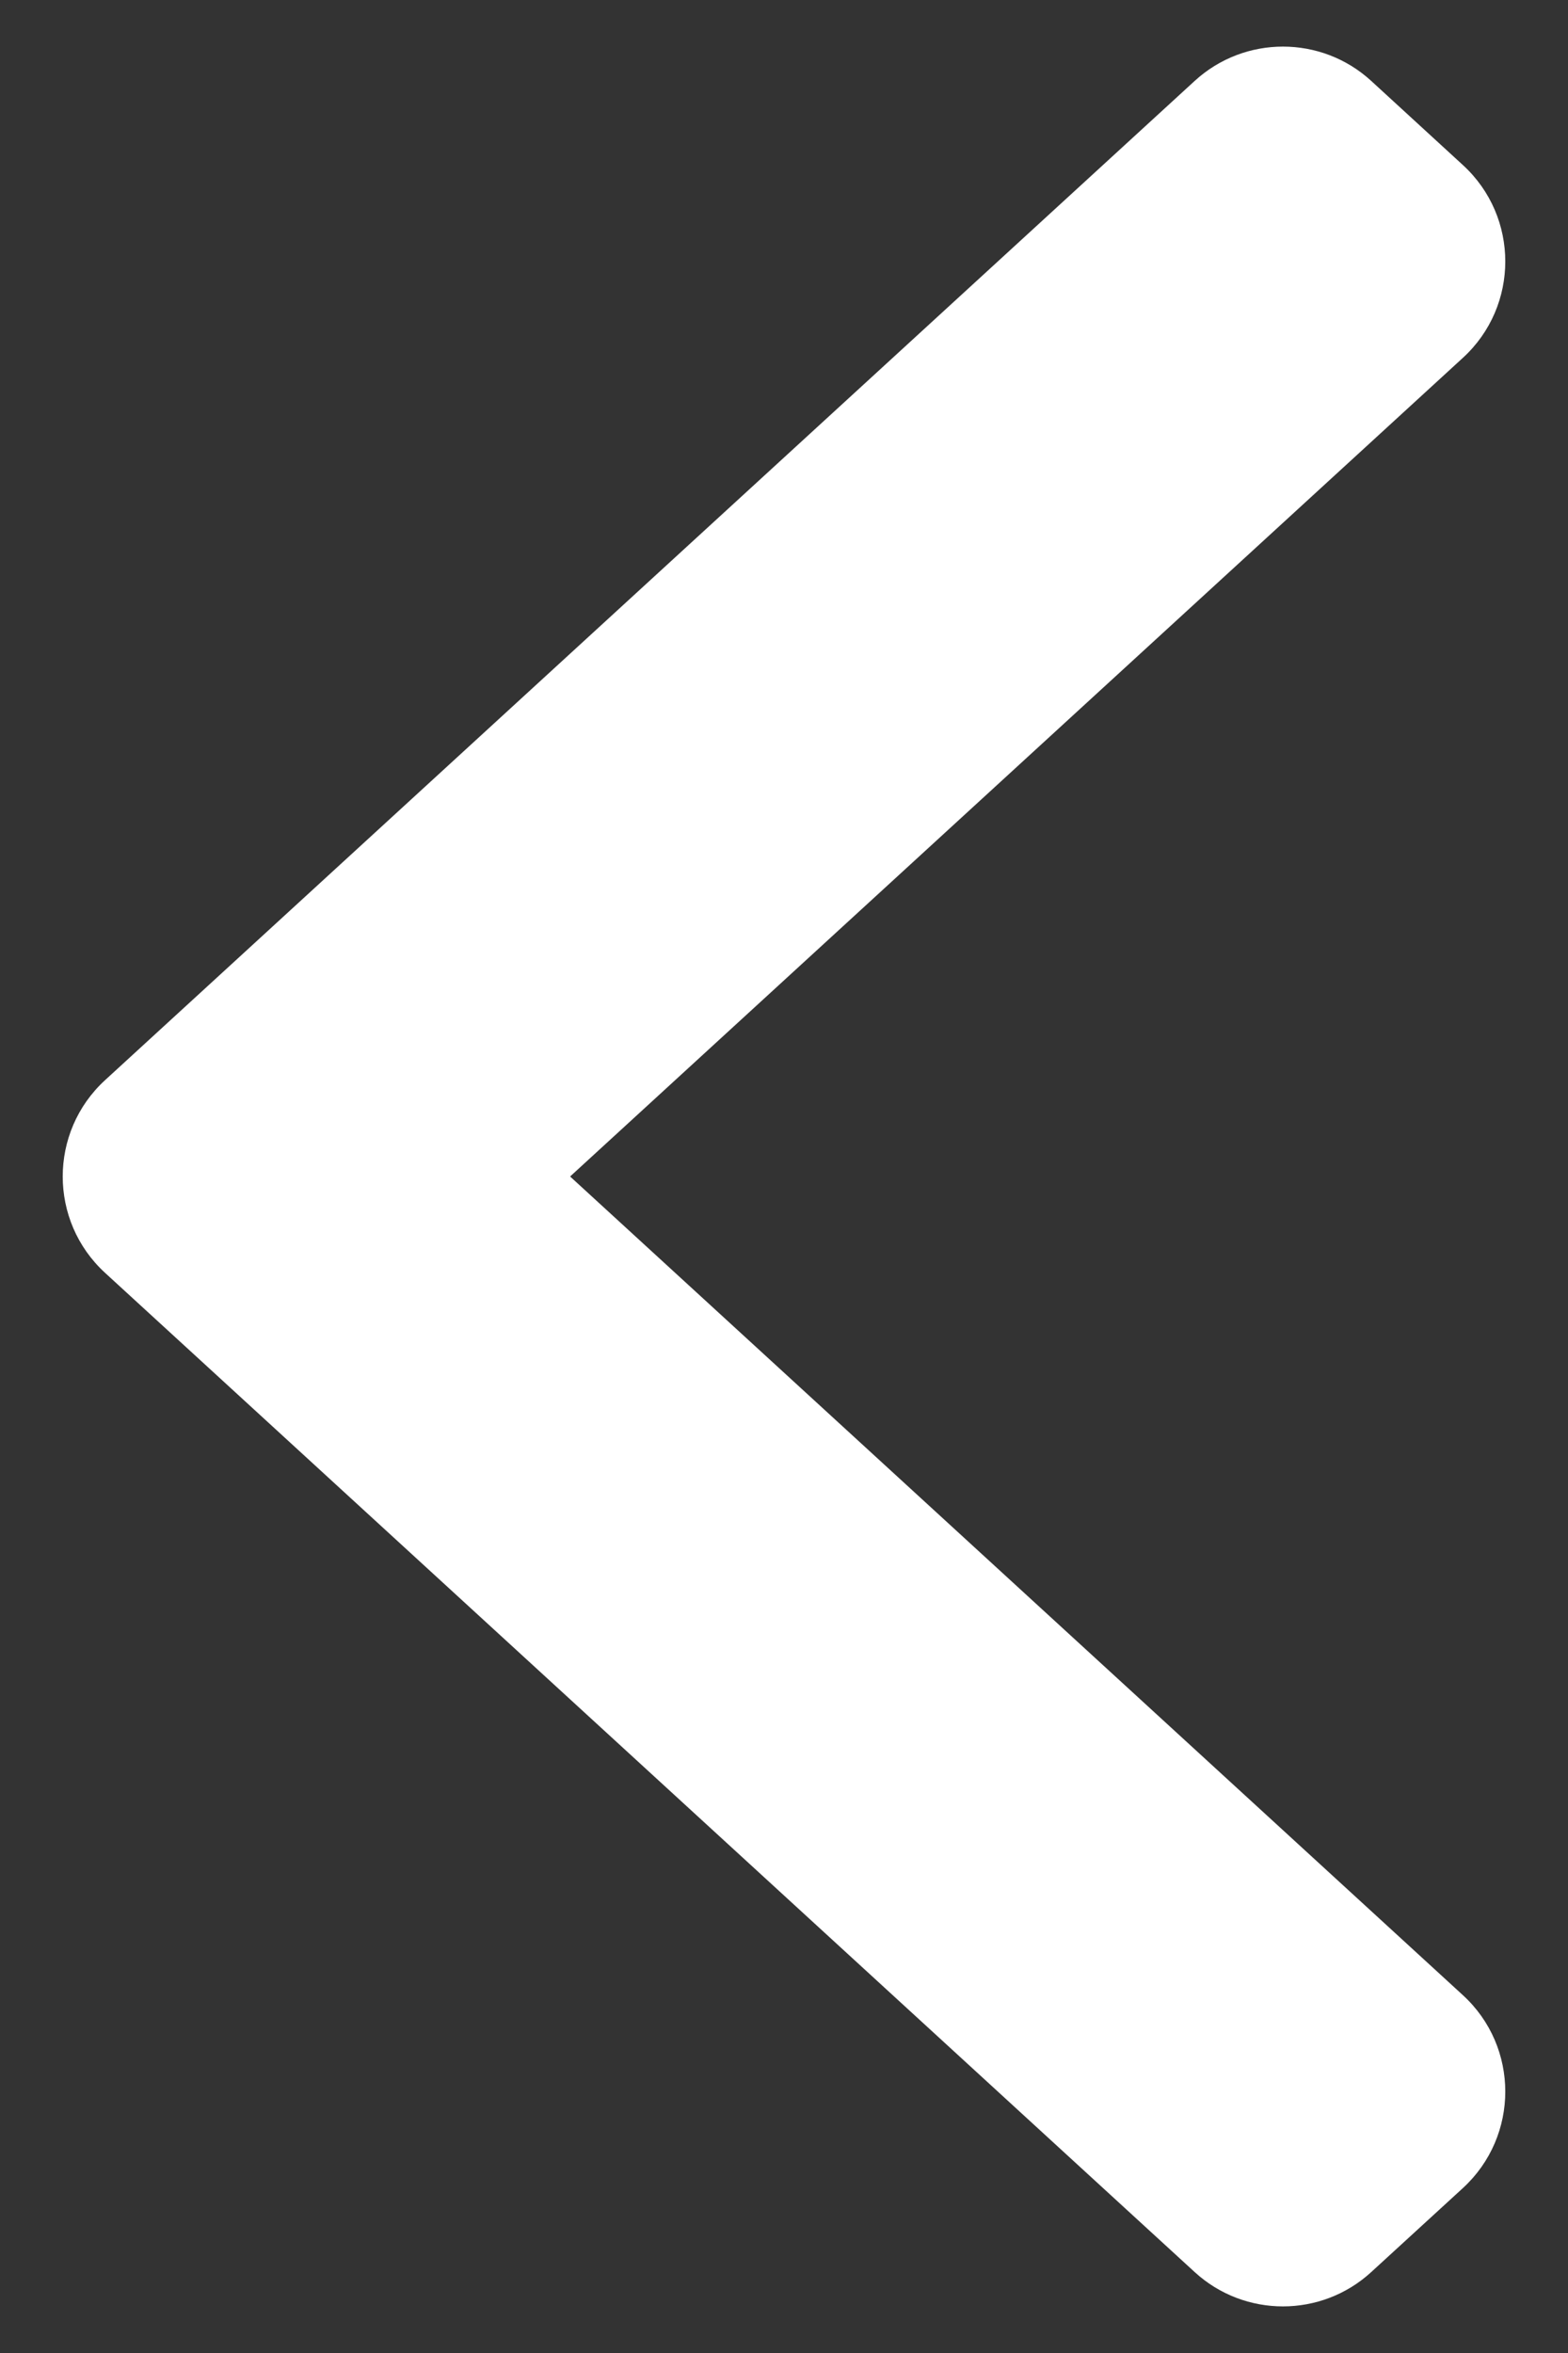 <svg width="12" height="18" viewBox="0 0 12 18" fill="none" xmlns="http://www.w3.org/2000/svg">
<rect x="0" y="0" width="12" height="18" fill="#333333" stroke="none"/>
<path d="M4.363 9L11.196 15.263C11.628 15.659 11.628 16.341 11.196 16.738L10.494 17.381C10.112 17.731 9.525 17.731 9.143 17.381L0.804 9.737C0.372 9.341 0.372 8.659 0.804 8.263L9.143 0.619C9.525 0.269 10.112 0.269 10.494 0.619L11.196 1.263C11.628 1.659 11.628 2.341 11.196 2.737L4.363 9Z" fill="white"/>
</svg>
